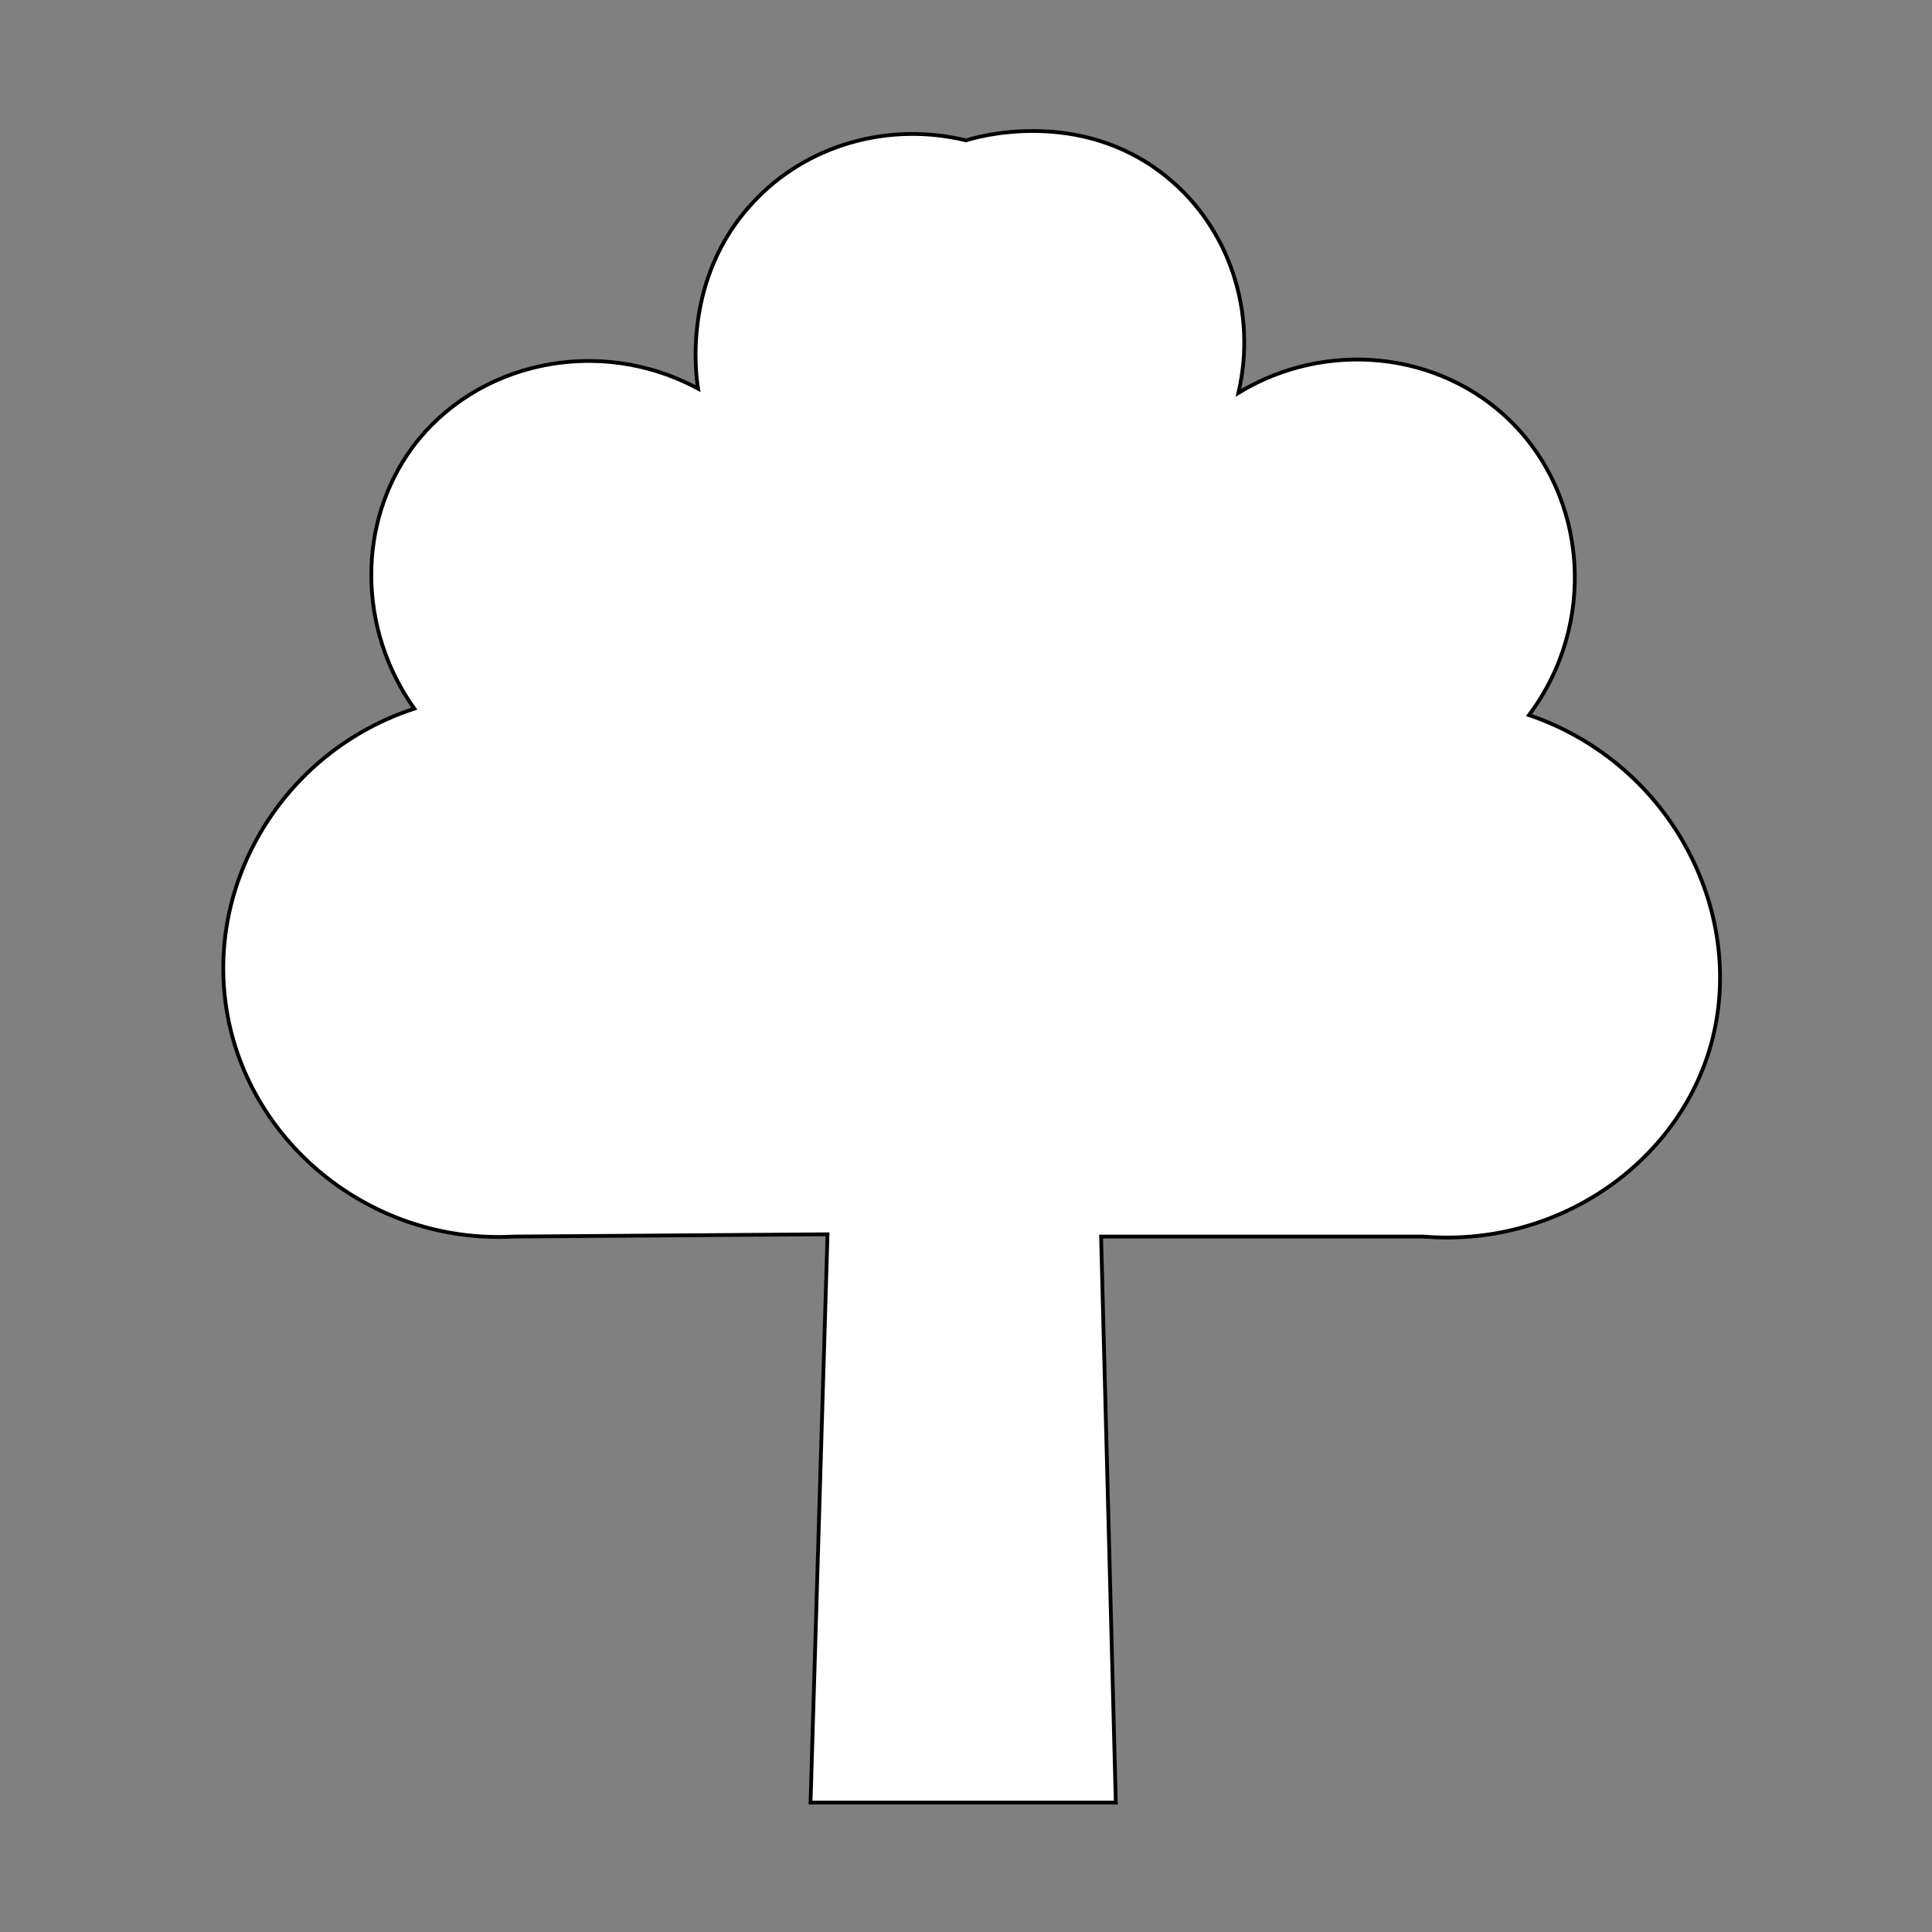 <?xml version="1.0" encoding="utf-8"?>
<!-- Generator: Adobe Illustrator 21.0.2, SVG Export Plug-In . SVG Version: 6.00 Build 0)  -->
<!DOCTYPE svg PUBLIC "-//W3C//DTD SVG 1.1//EN" "http://www.w3.org/Graphics/SVG/1.1/DTD/svg11.dtd">
<svg version="1.1" id="Layer_1" xmlns="http://www.w3.org/2000/svg" xmlns:xlink="http://www.w3.org/1999/xlink" x="0px" y="0px"
	 viewBox="0 0 512 512" style="enable-background:new 0 0 512 512;" xml:space="preserve">
<rect x="0" y="0" width="512" height="512" fill="#808080" stroke="none"/>
<path style="fill:#FFFFFF;stroke:#000000;stroke-miterlimit:10;" d="M256,37.2c2.1-0.7,30-9.1,53.1,9.6c16.7,13.5,24.1,35.9,19.1,57.3c23.4-14.2,53.2-10.9,71.9,7.3
	c20.6,20.1,23.3,53.8,5.1,78.1c38.1,13,58.5,53.5,47.8,88.8c-9.4,30.9-41.1,52.3-75.8,49.4c-28.5,0-56.9,0-85.4,0l3.9,150h-80.9
	l4.5-150.6l-83.1,0.6c-38.2,2.1-71.5-25.5-76.4-61.8c-4.6-33.7,16.3-67.1,50-78.1c-15.1-21.2-15.1-49.3-0.6-69.1
	c16.7-22.7,49.3-30,75.8-15.7c-0.5-3-4.4-29.2,14.6-49.4C213.7,38.4,235.4,32.2,256,37.2z"/>
</svg>
